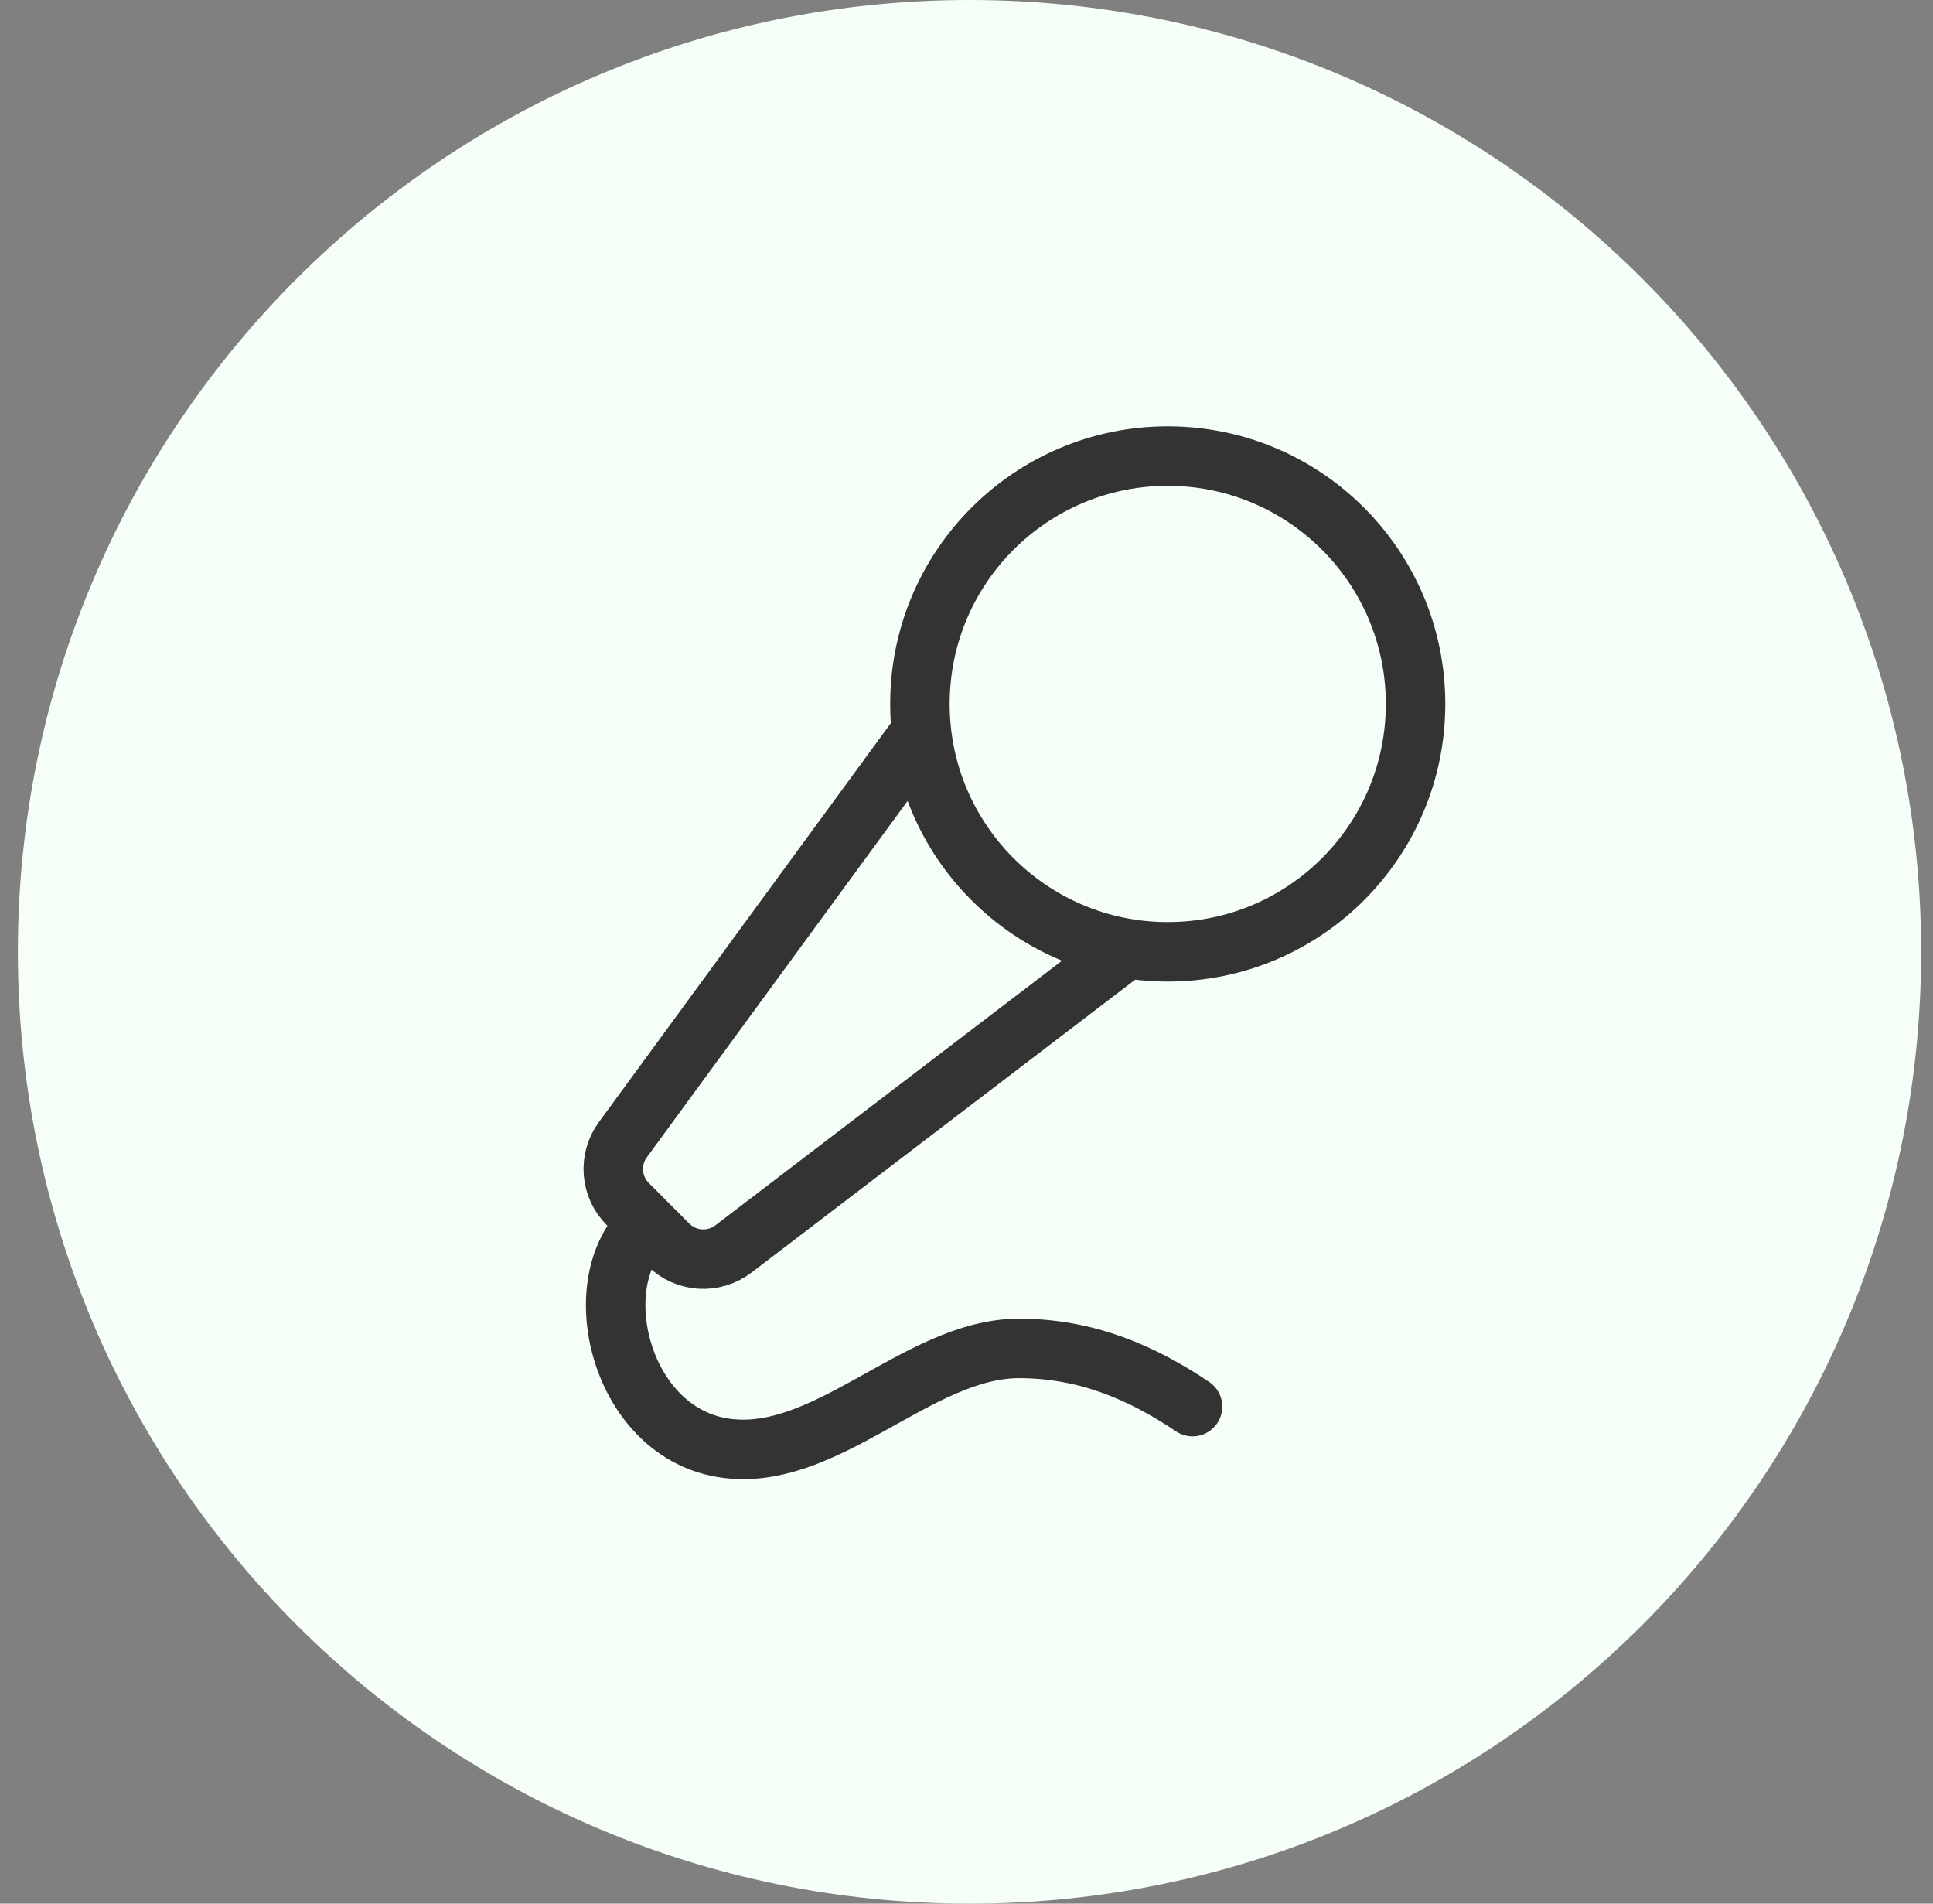 <svg width="65" height="64" viewBox="0 0 65 64" fill="none" xmlns="http://www.w3.org/2000/svg">
<rect x="0" y="0" width="65" height="64" fill="#808080" stroke="none"/>
<path d="M0.601 32C0.601 14.327 14.928 0 32.601 0C50.274 0 64.601 14.327 64.601 32C64.601 49.673 50.274 64 32.601 64C14.928 64 0.601 49.673 0.601 32Z" fill="#F5FFF7"/>
<path d="M30.934 24.668L20.944 38.318C20.709 38.639 20.596 39.034 20.627 39.431C20.658 39.828 20.829 40.2 21.111 40.481L22.472 41.845C22.758 42.13 23.137 42.302 23.54 42.329C23.943 42.355 24.341 42.235 24.662 41.99L37.751 32" stroke="#333333" stroke-width="2" stroke-linecap="round" stroke-linejoin="round"/>
<path d="M40.101 47.29C38.434 46.167 36.554 45.333 34.267 45.333C30.837 45.333 27.721 49.26 24.267 48.667C20.814 48.073 19.642 43.052 21.767 41.167" stroke="#333333" stroke-width="2" stroke-linecap="round" stroke-linejoin="round"/>
<path d="M39.267 32C43.869 32 47.6 28.269 47.6 23.667C47.6 19.064 43.869 15.333 39.267 15.333C34.665 15.333 30.934 19.064 30.934 23.667C30.934 28.269 34.665 32 39.267 32Z" stroke="#333333" stroke-width="2" stroke-linecap="round" stroke-linejoin="round"/>
</svg>
